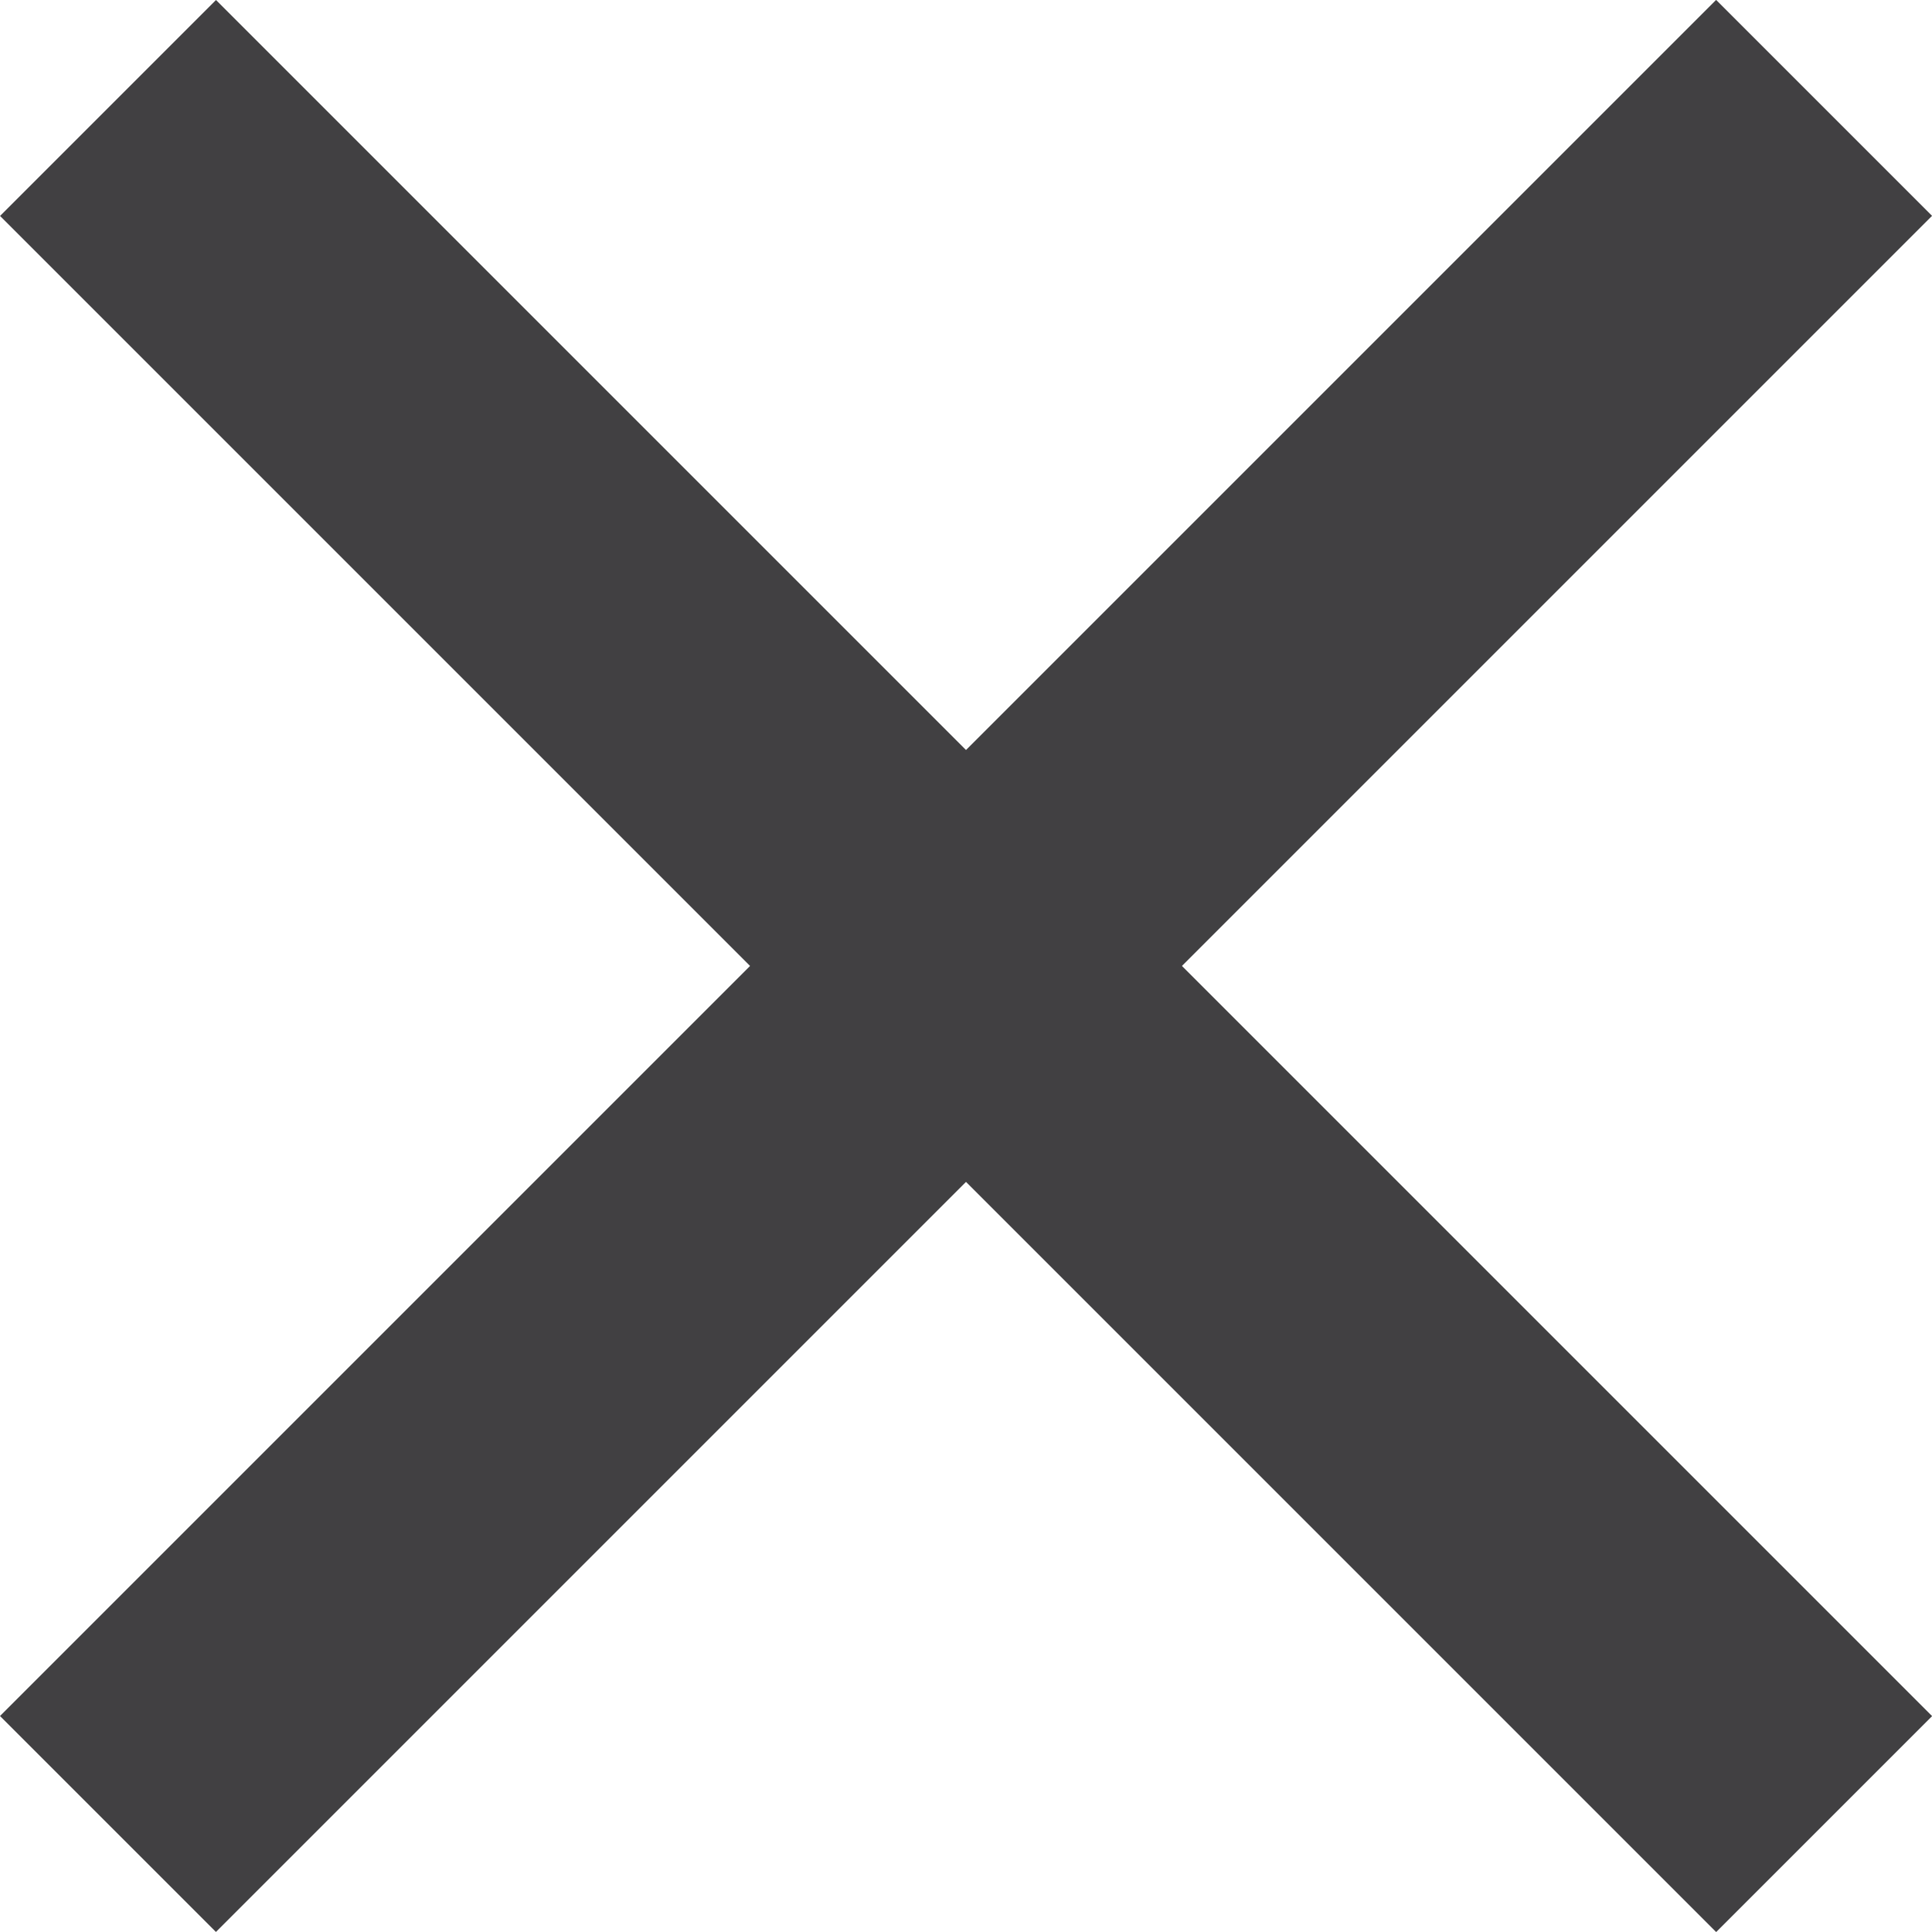 <svg xmlns="http://www.w3.org/2000/svg" width="12.881" height="12.881" viewBox="0 0 12.881 12.881">
  <g id="グループ_89" data-name="グループ 89" transform="translate(-1407.524 -43.356)">
    <rect id="長方形_63" data-name="長方形 63" width="16.181" height="2.036" transform="translate(1407.524 54.797) rotate(-45)" fill="#414042"/>
    <rect id="長方形_64" data-name="長方形 64" width="16.181" height="2.036" transform="translate(1408.964 43.356) rotate(45)" fill="#414042"/>
  </g>
</svg>
